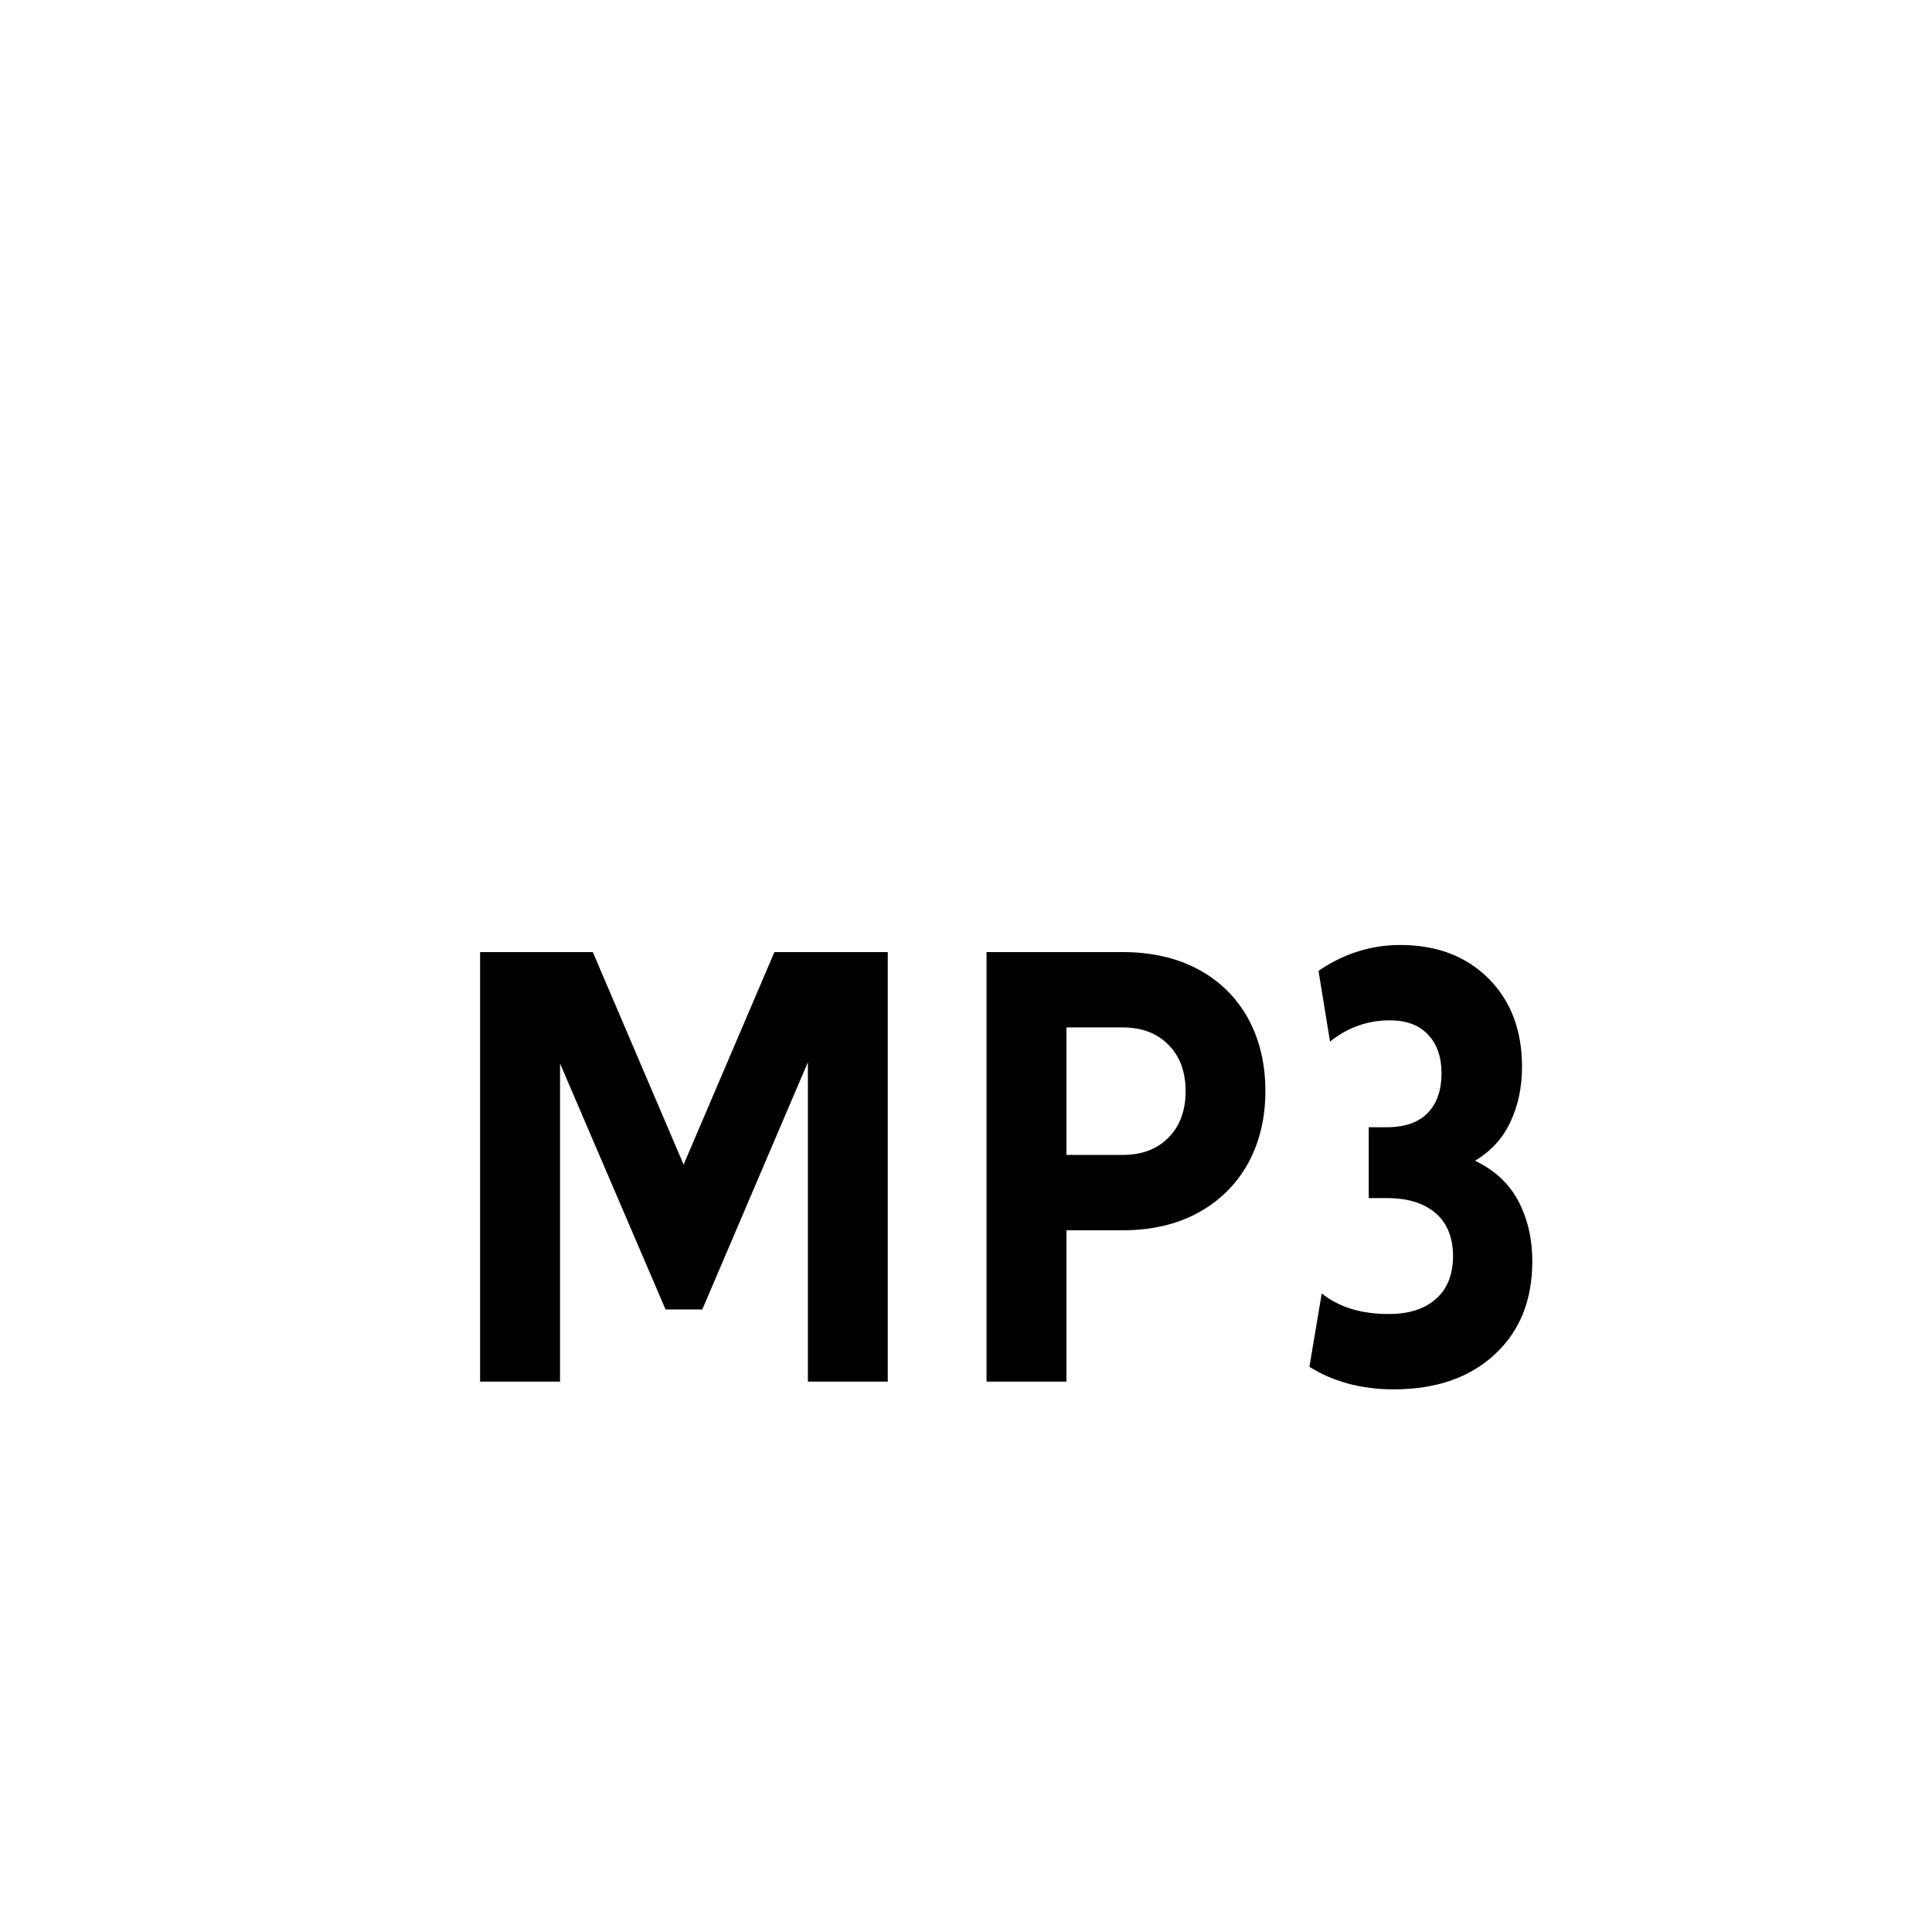 <svg xmlns="http://www.w3.org/2000/svg" viewBox="0 0 24 24">
<path id="Fill-4" d="M14.516,14.131C14.658,13.987 14.728,13.795 14.728,13.555C14.728,13.316 14.658,13.123 14.516,12.98C14.374,12.835 14.184,12.763 13.944,12.763L13.248,12.763L13.248,14.347L13.944,14.347C14.184,14.347 14.374,14.276 14.516,14.131M17.835,15.071C17.69,14.946 17.488,14.883 17.226,14.883L17.003,14.883L17.003,14.003L17.226,14.003C17.451,14.003 17.62,13.944 17.734,13.827C17.849,13.71 17.907,13.545 17.907,13.331C17.907,13.129 17.85,12.969 17.739,12.852C17.627,12.733 17.469,12.675 17.266,12.675C16.989,12.675 16.741,12.763 16.522,12.939L16.379,12.06C16.693,11.846 17.032,11.739 17.394,11.739C17.847,11.739 18.213,11.878 18.491,12.155C18.768,12.433 18.907,12.798 18.907,13.251C18.907,13.507 18.858,13.736 18.762,13.939C18.667,14.142 18.52,14.302 18.323,14.419C18.568,14.536 18.748,14.704 18.863,14.923C18.977,15.142 19.035,15.39 19.035,15.667C19.035,16.152 18.879,16.539 18.566,16.827C18.254,17.115 17.837,17.259 17.314,17.259C16.915,17.259 16.565,17.166 16.266,16.979L16.419,16.067C16.631,16.238 16.909,16.323 17.251,16.323C17.502,16.323 17.697,16.261 17.838,16.135C17.98,16.01 18.05,15.832 18.05,15.603C18.05,15.374 17.978,15.196 17.835,15.071ZM12.255,17.163L12.255,11.827L13.943,11.827C14.306,11.827 14.621,11.899 14.887,12.043C15.154,12.187 15.359,12.39 15.504,12.651C15.647,12.912 15.719,13.214 15.719,13.555C15.719,13.891 15.647,14.189 15.504,14.451C15.359,14.713 15.154,14.916 14.887,15.063C14.621,15.21 14.306,15.283 13.943,15.283L13.248,15.283L13.248,17.163L12.255,17.163ZM6.957,17.163L5.964,17.163L5.964,11.827L7.364,11.827L8.492,14.467L9.62,11.827L11.028,11.827L11.028,17.163L10.036,17.163L10.036,13.195L8.724,16.267L8.268,16.267L6.957,13.211L6.957,17.163Z"/>
</svg>
